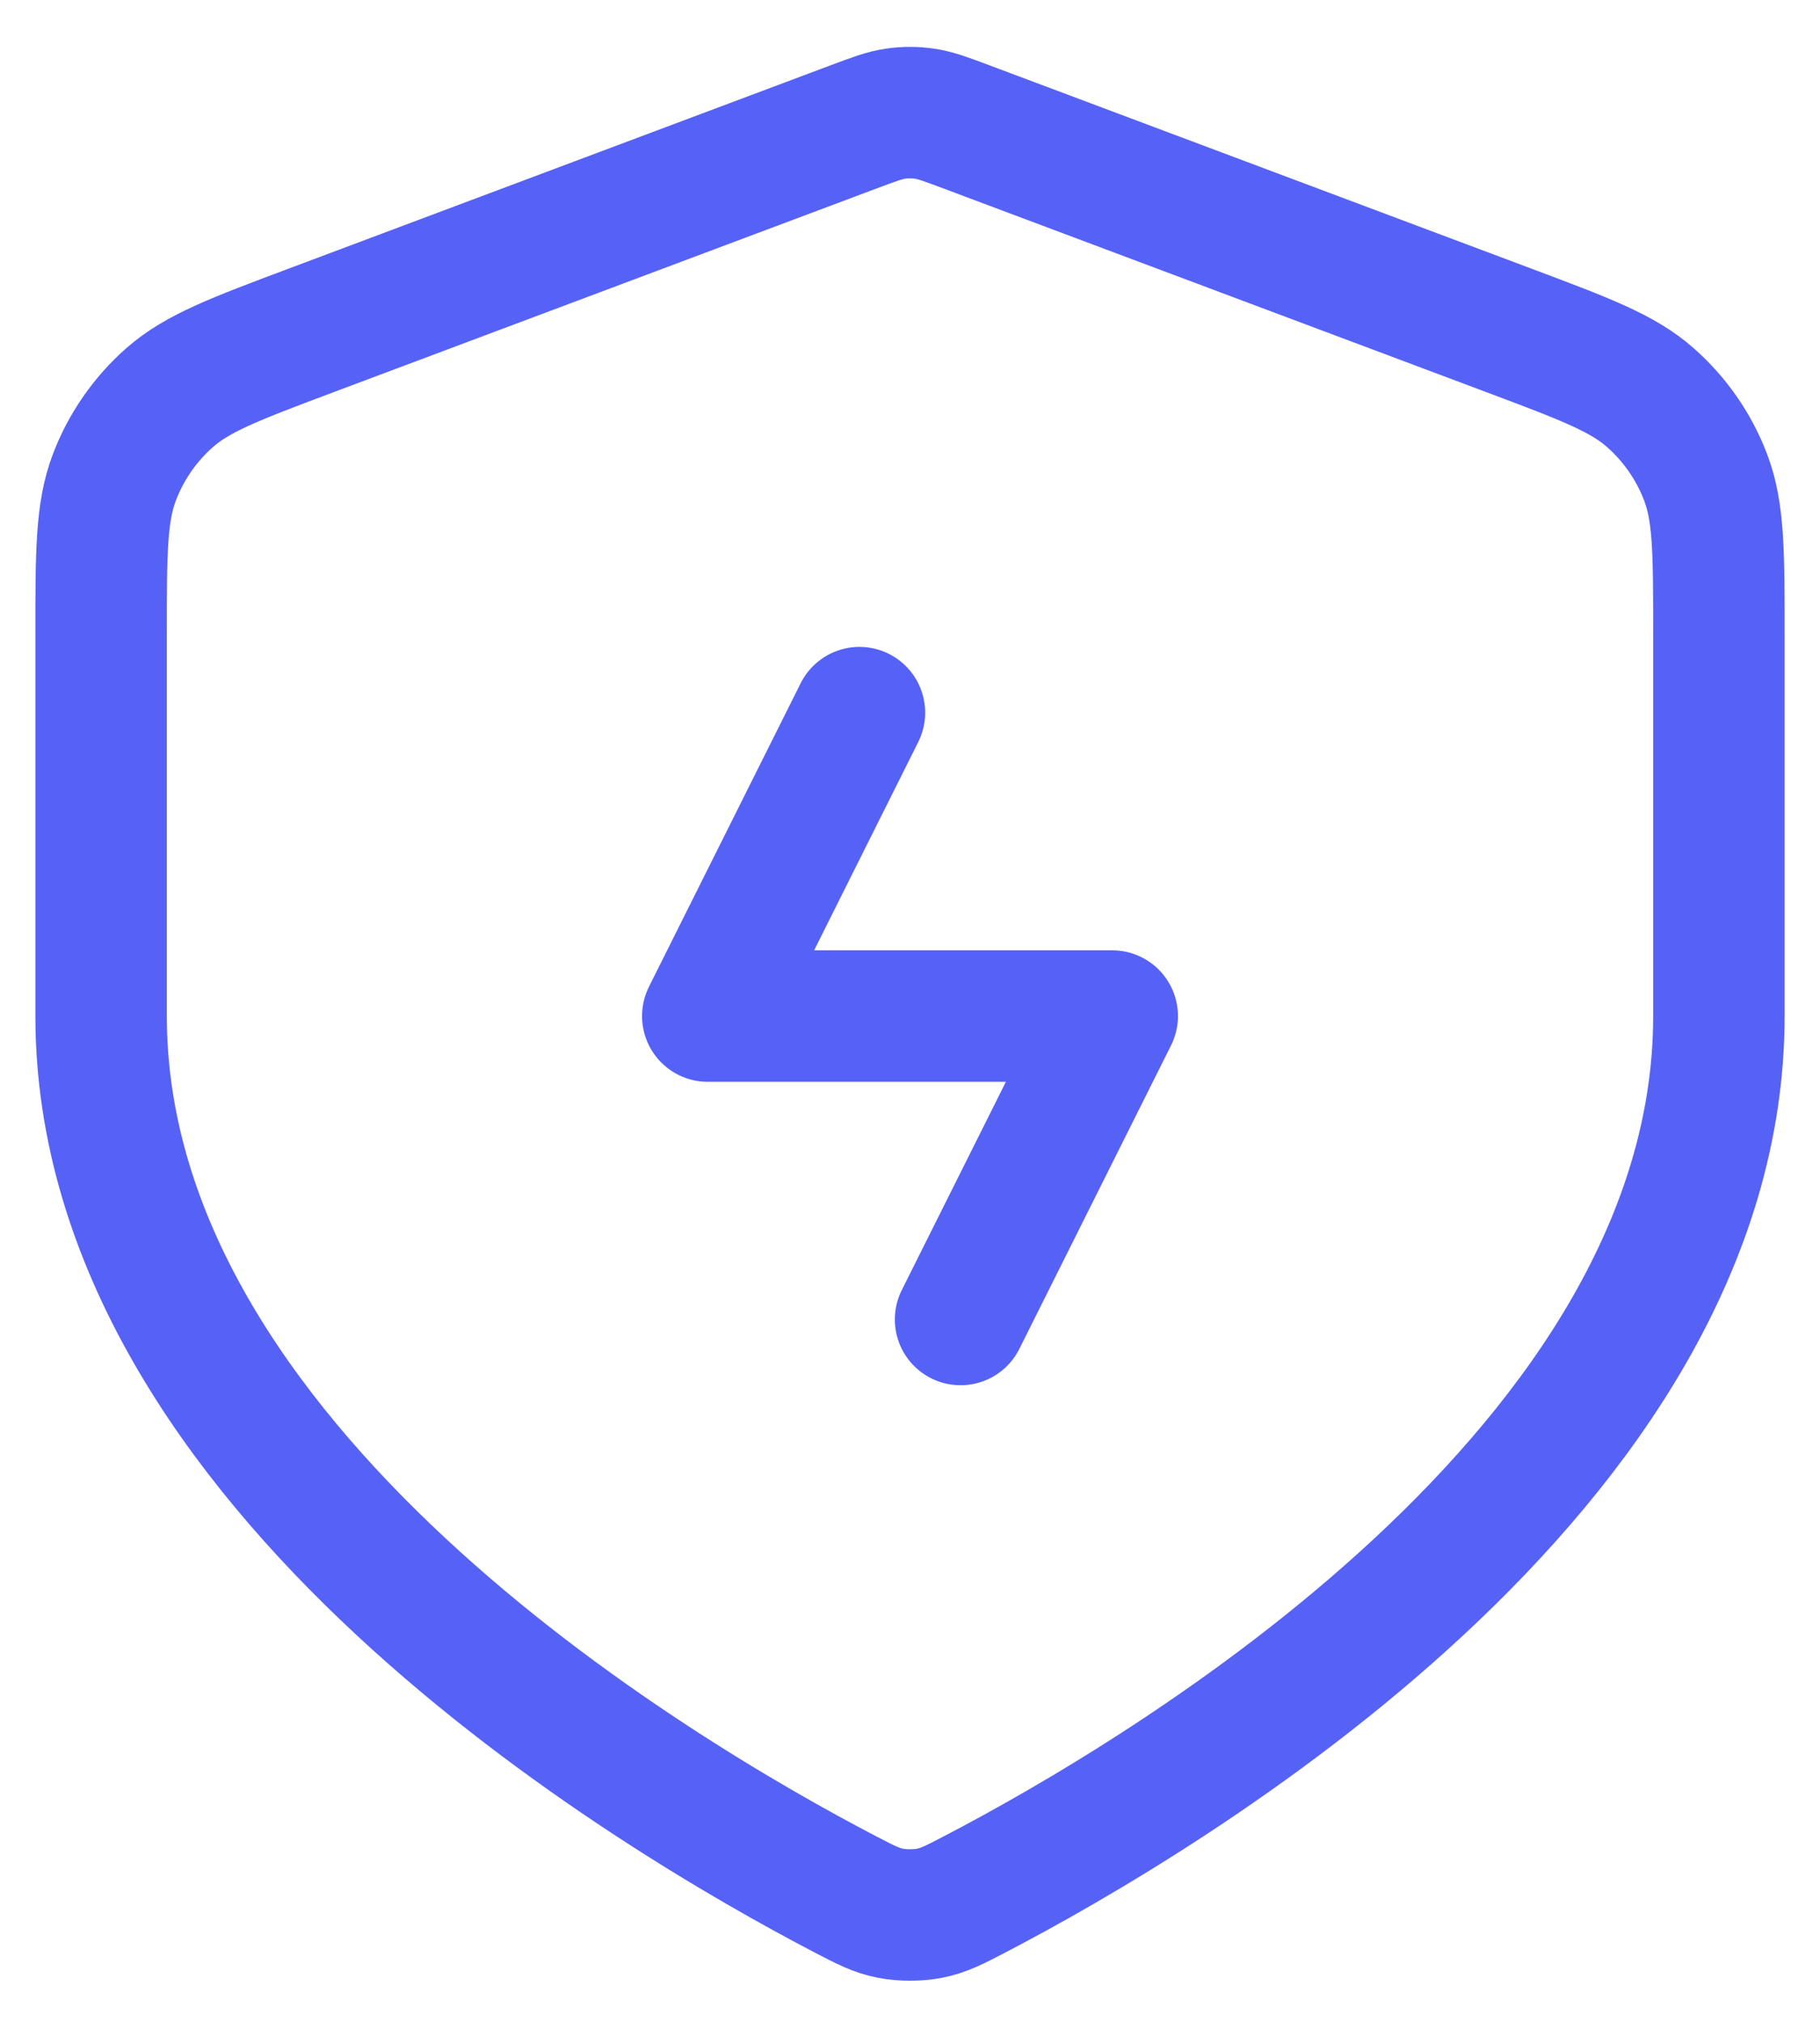 <svg width="18" height="20" viewBox="0 0 18 20" fill="none" xmlns="http://www.w3.org/2000/svg">
<path d="M8.5 7.046L7 10.046H11L9.5 13.046M17 10.046C17 14.507 11.54 17.739 9.641 18.729C9.436 18.836 9.333 18.889 9.191 18.917C9.08 18.939 8.92 18.939 8.809 18.917C8.667 18.889 8.564 18.836 8.359 18.729C6.46 17.739 1 14.507 1 10.046V6.263C1 5.464 1 5.064 1.131 4.72C1.246 4.417 1.434 4.146 1.678 3.931C1.954 3.688 2.328 3.548 3.076 3.267L8.438 1.256C8.646 1.178 8.75 1.139 8.857 1.124C8.952 1.11 9.048 1.11 9.143 1.124C9.25 1.139 9.354 1.178 9.562 1.256L14.924 3.267C15.672 3.548 16.047 3.688 16.322 3.931C16.566 4.146 16.754 4.417 16.869 4.72C17 5.064 17 5.464 17 6.263V10.046Z" stroke="#5662F6" stroke-width="1.3" stroke-linecap="round" stroke-linejoin="round"/>
</svg>
